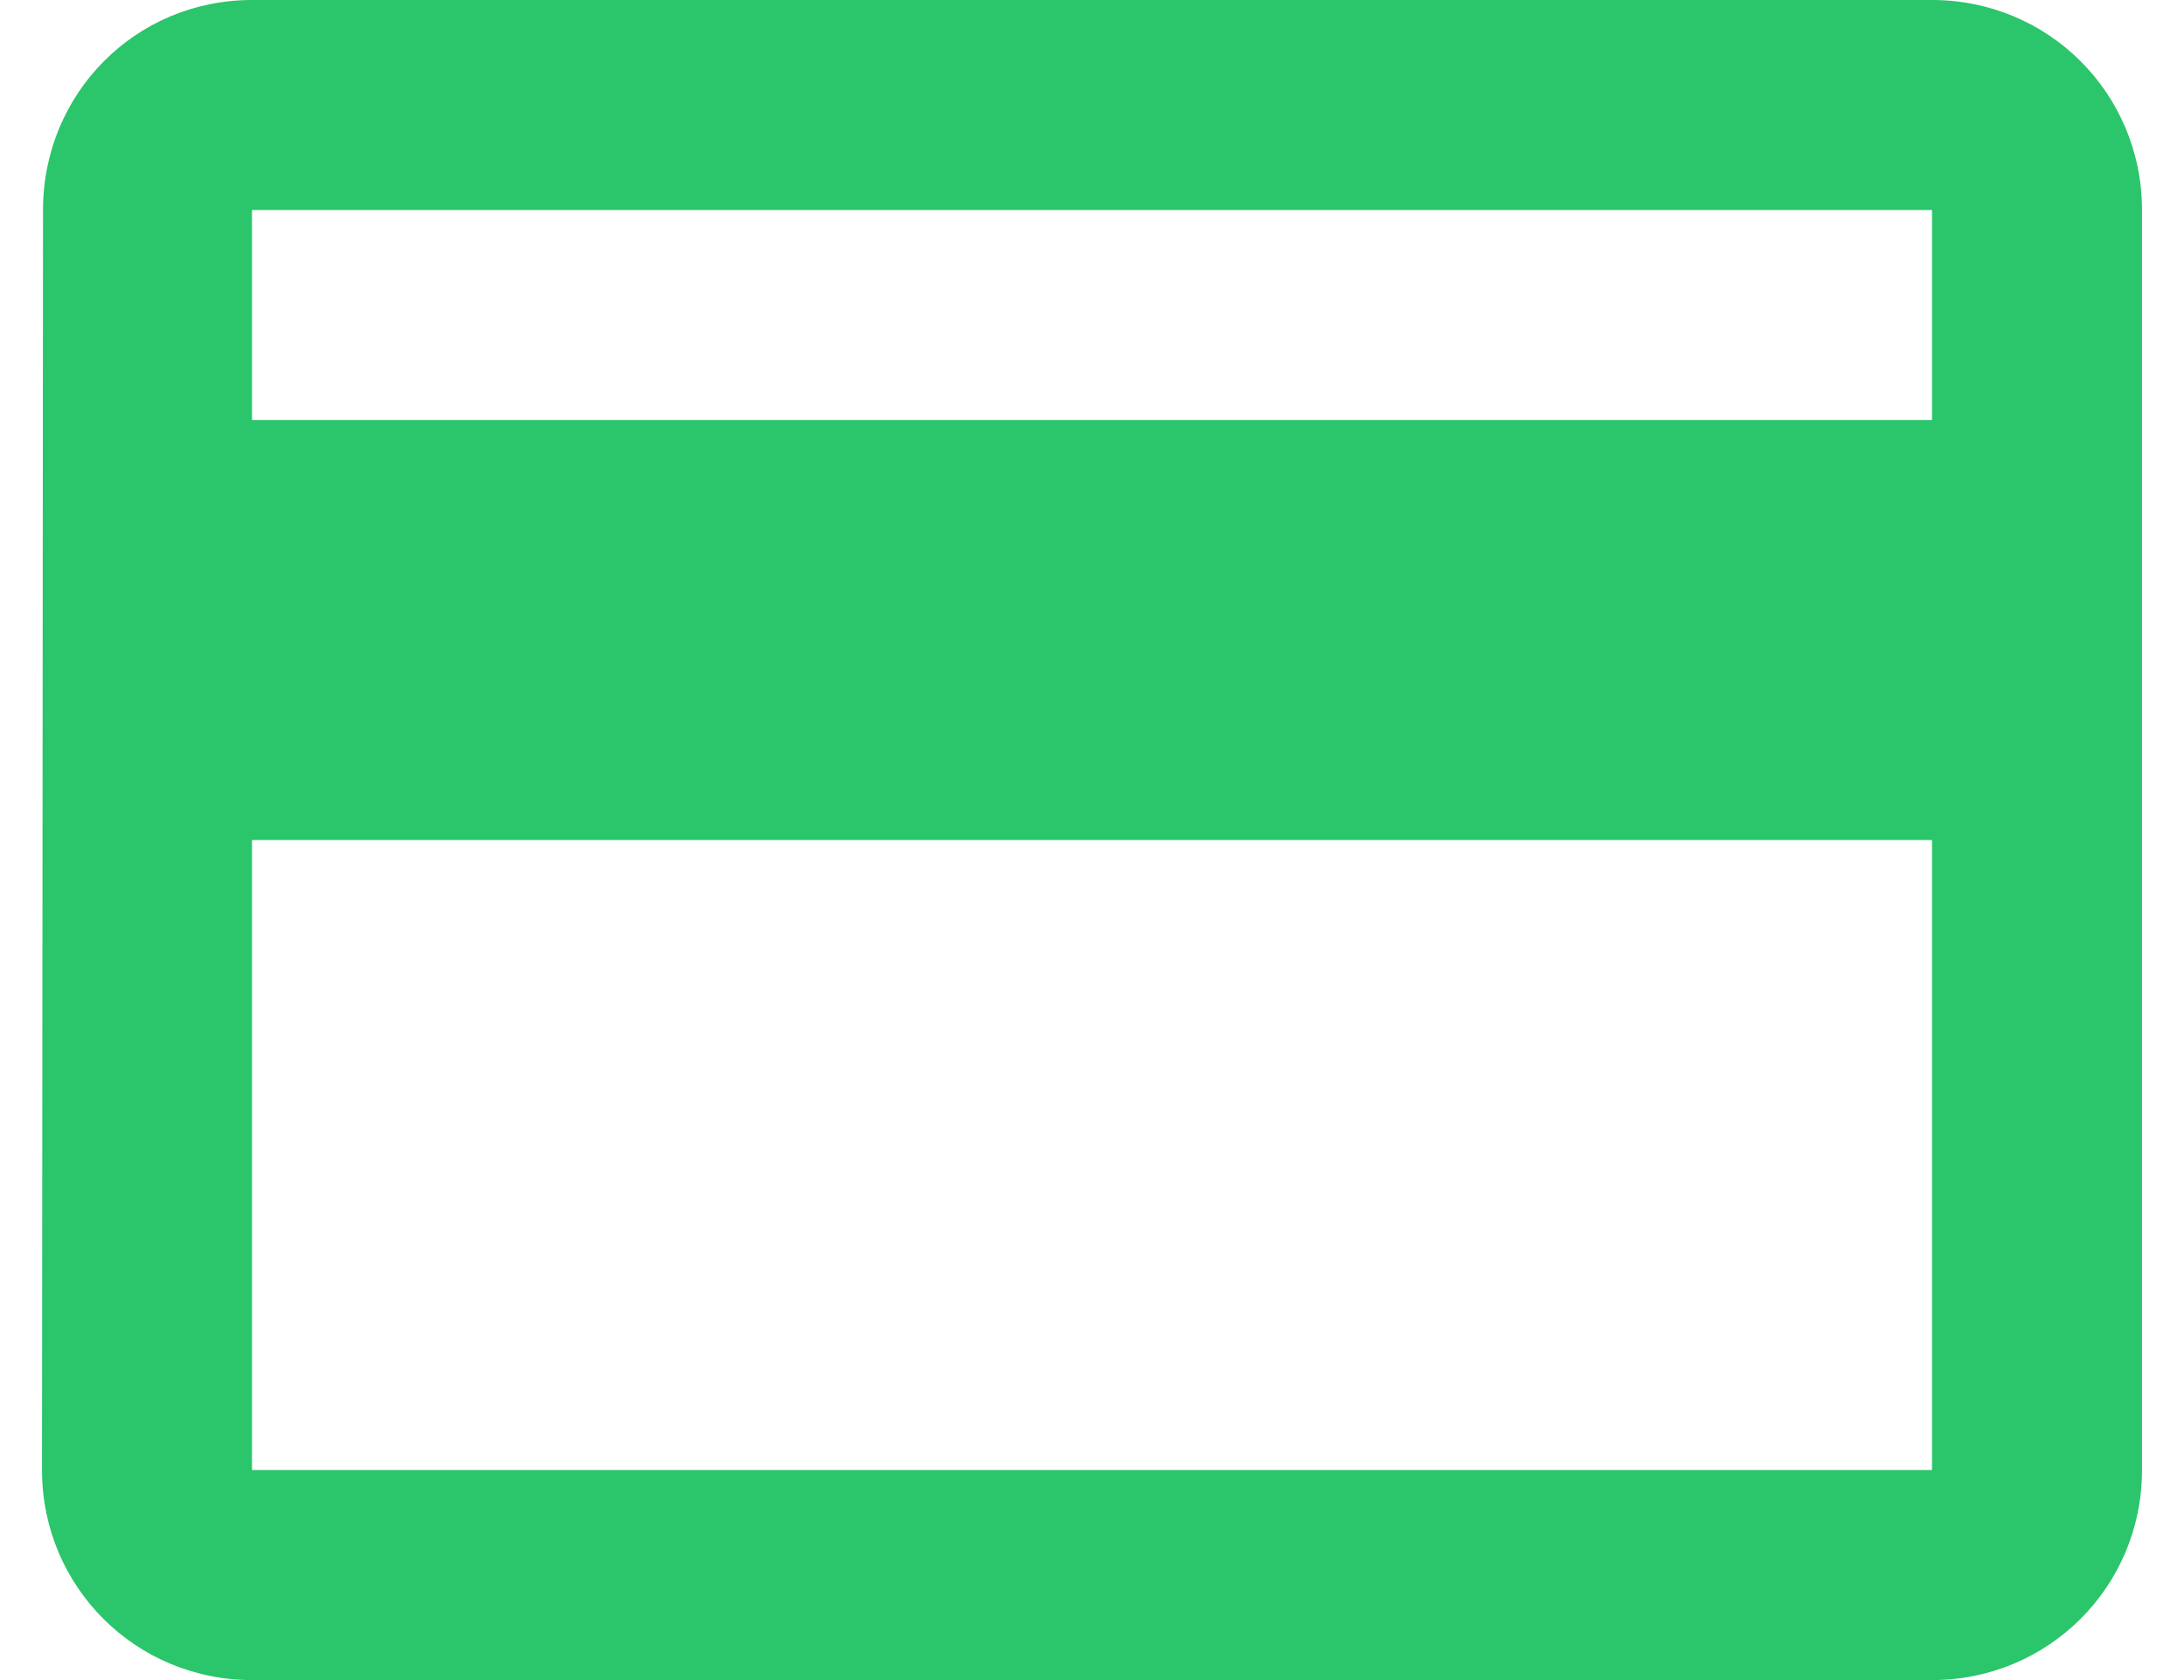<svg width="26" height="20" viewBox="0 0 26 20" fill="none" xmlns="http://www.w3.org/2000/svg">
<path d="M23 0H3C1.613 0 0.512 1.113 0.512 2.5L0.5 17.5C0.5 18.887 1.613 20 3 20H23C24.387 20 25.5 18.887 25.5 17.5V2.5C25.5 1.113 24.387 0 23 0ZM23 17.5H3V10H23V17.5ZM23 5H3V2.5H23V5Z" fill="#2BC56B"/>
</svg>
